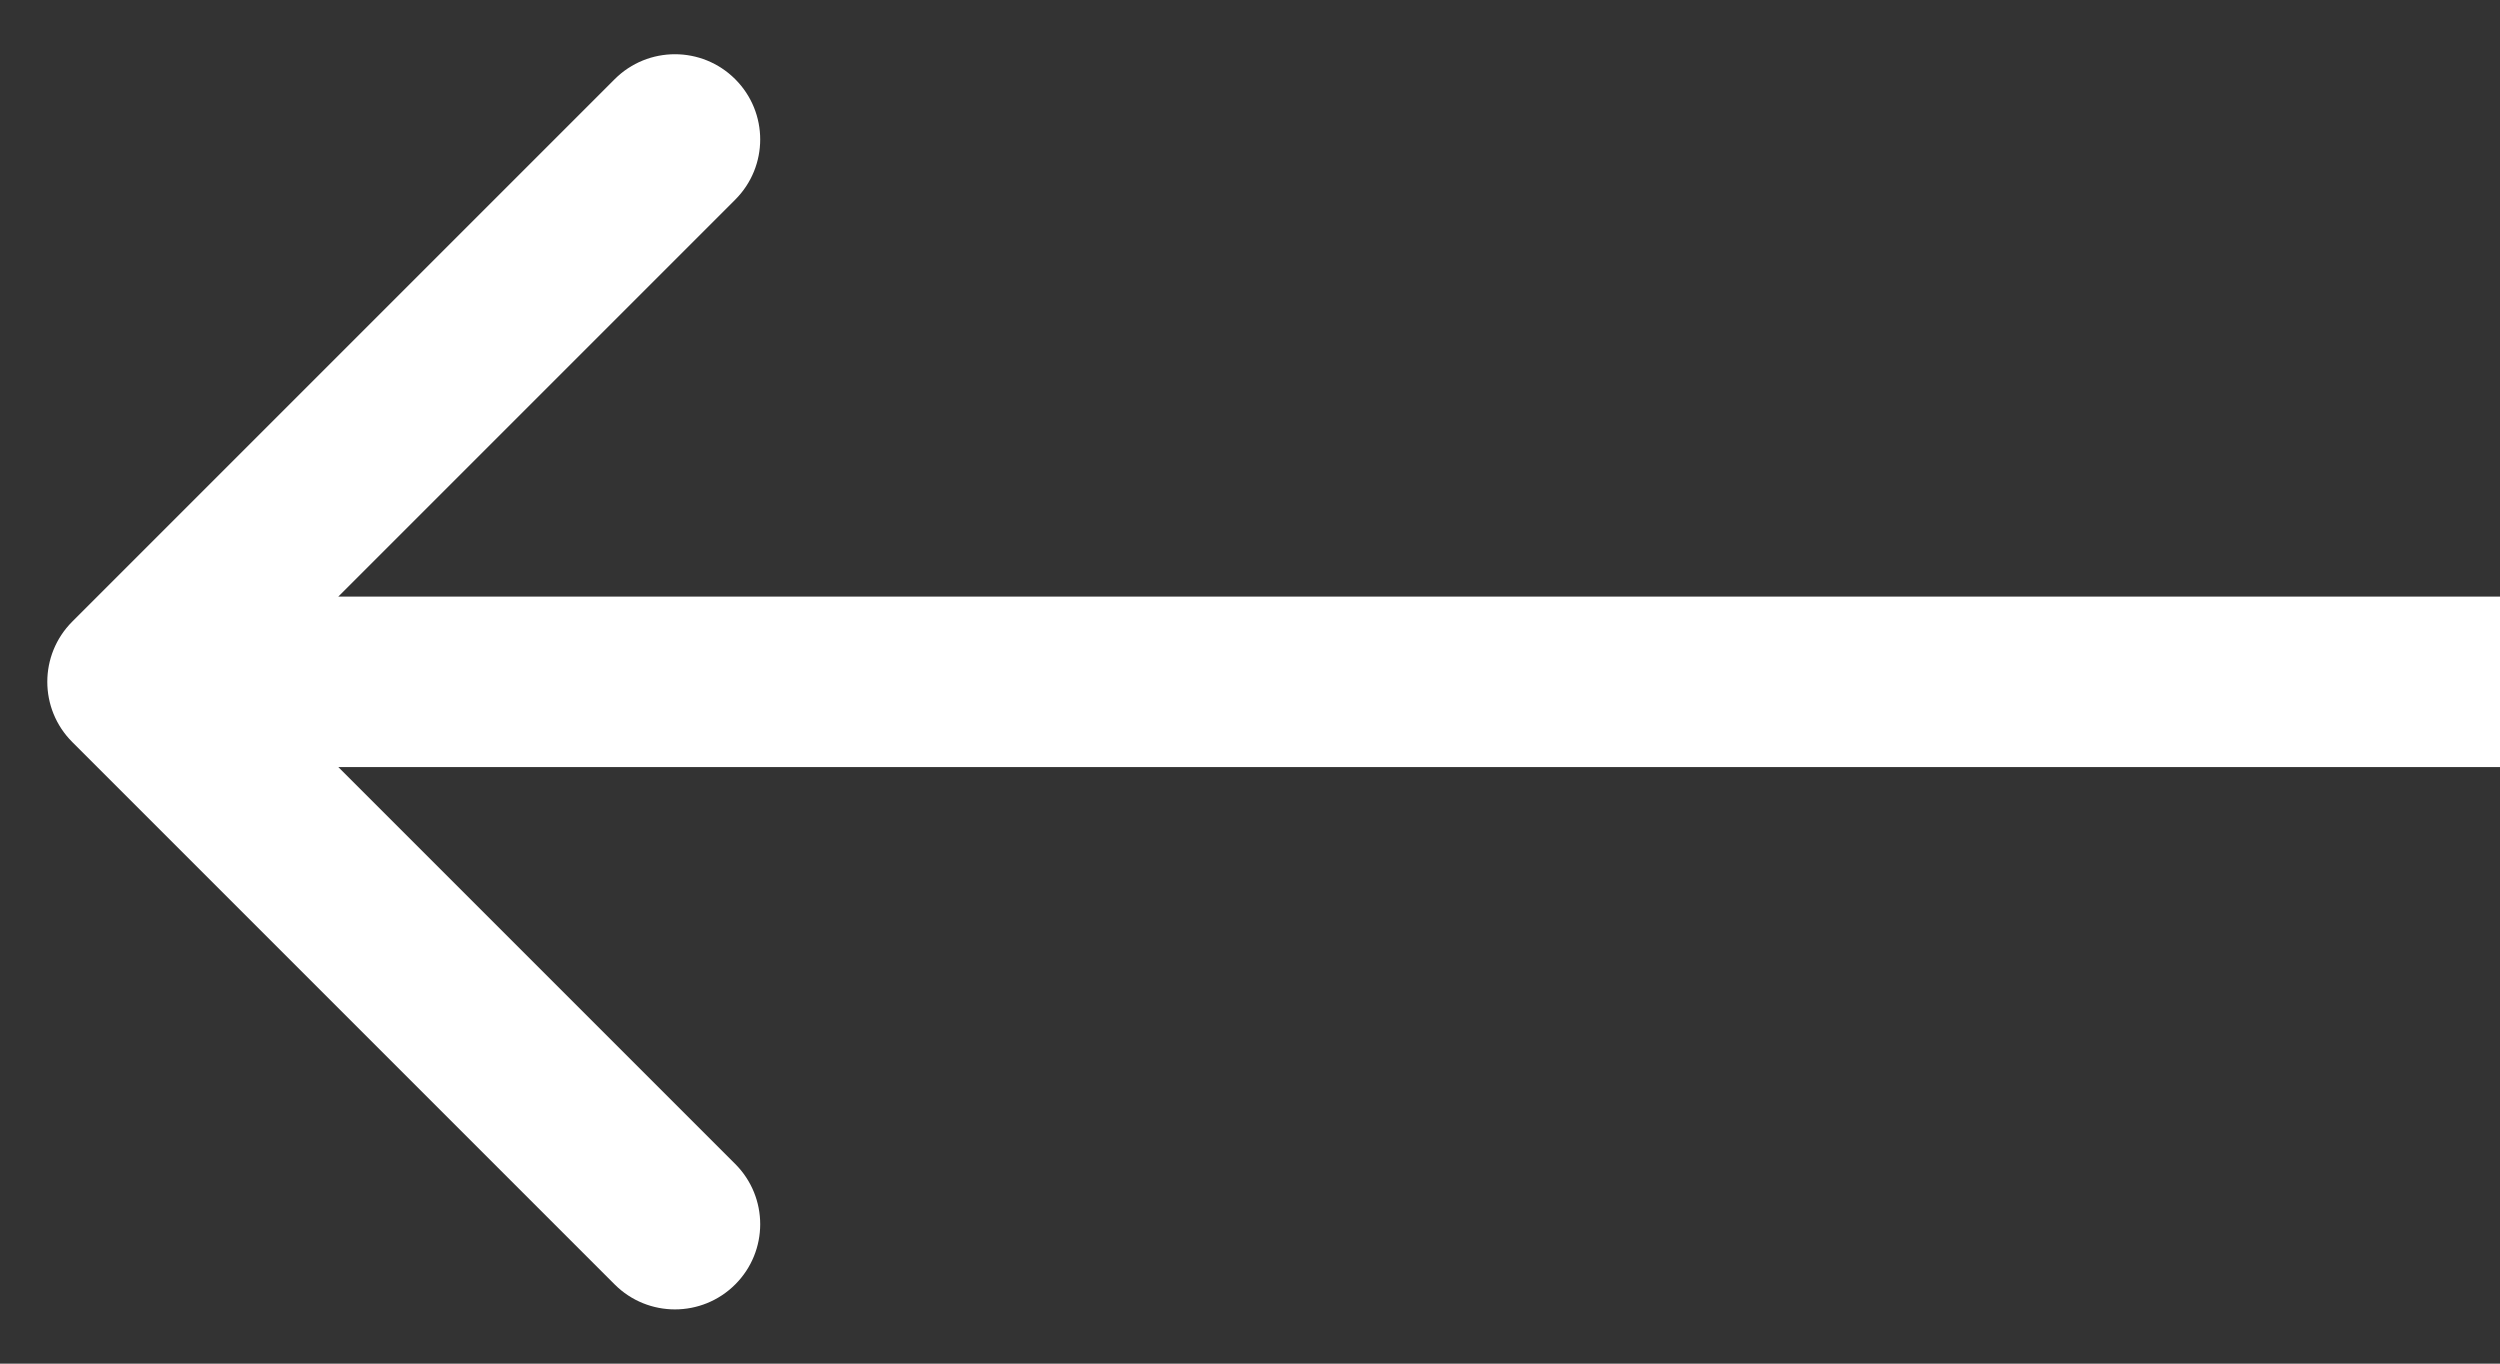 <svg width="22" height="12" viewBox="0 0 22 12" fill="none" xmlns="http://www.w3.org/2000/svg">
<rect x="0" y="0" width="22" height="12" fill="#333333" stroke="none"/>
<path d="M0.636 5.47C0.343 5.763 0.343 6.237 0.636 6.53L5.409 11.303C5.702 11.596 6.177 11.596 6.47 11.303C6.763 11.01 6.763 10.536 6.47 10.243L2.227 6L6.47 1.757C6.763 1.464 6.763 0.99 6.47 0.697C6.177 0.404 5.702 0.404 5.409 0.697L0.636 5.47ZM22 5.25L1.167 5.25L1.167 6.75L22 6.75L22 5.25Z" fill="white"/>
</svg>
